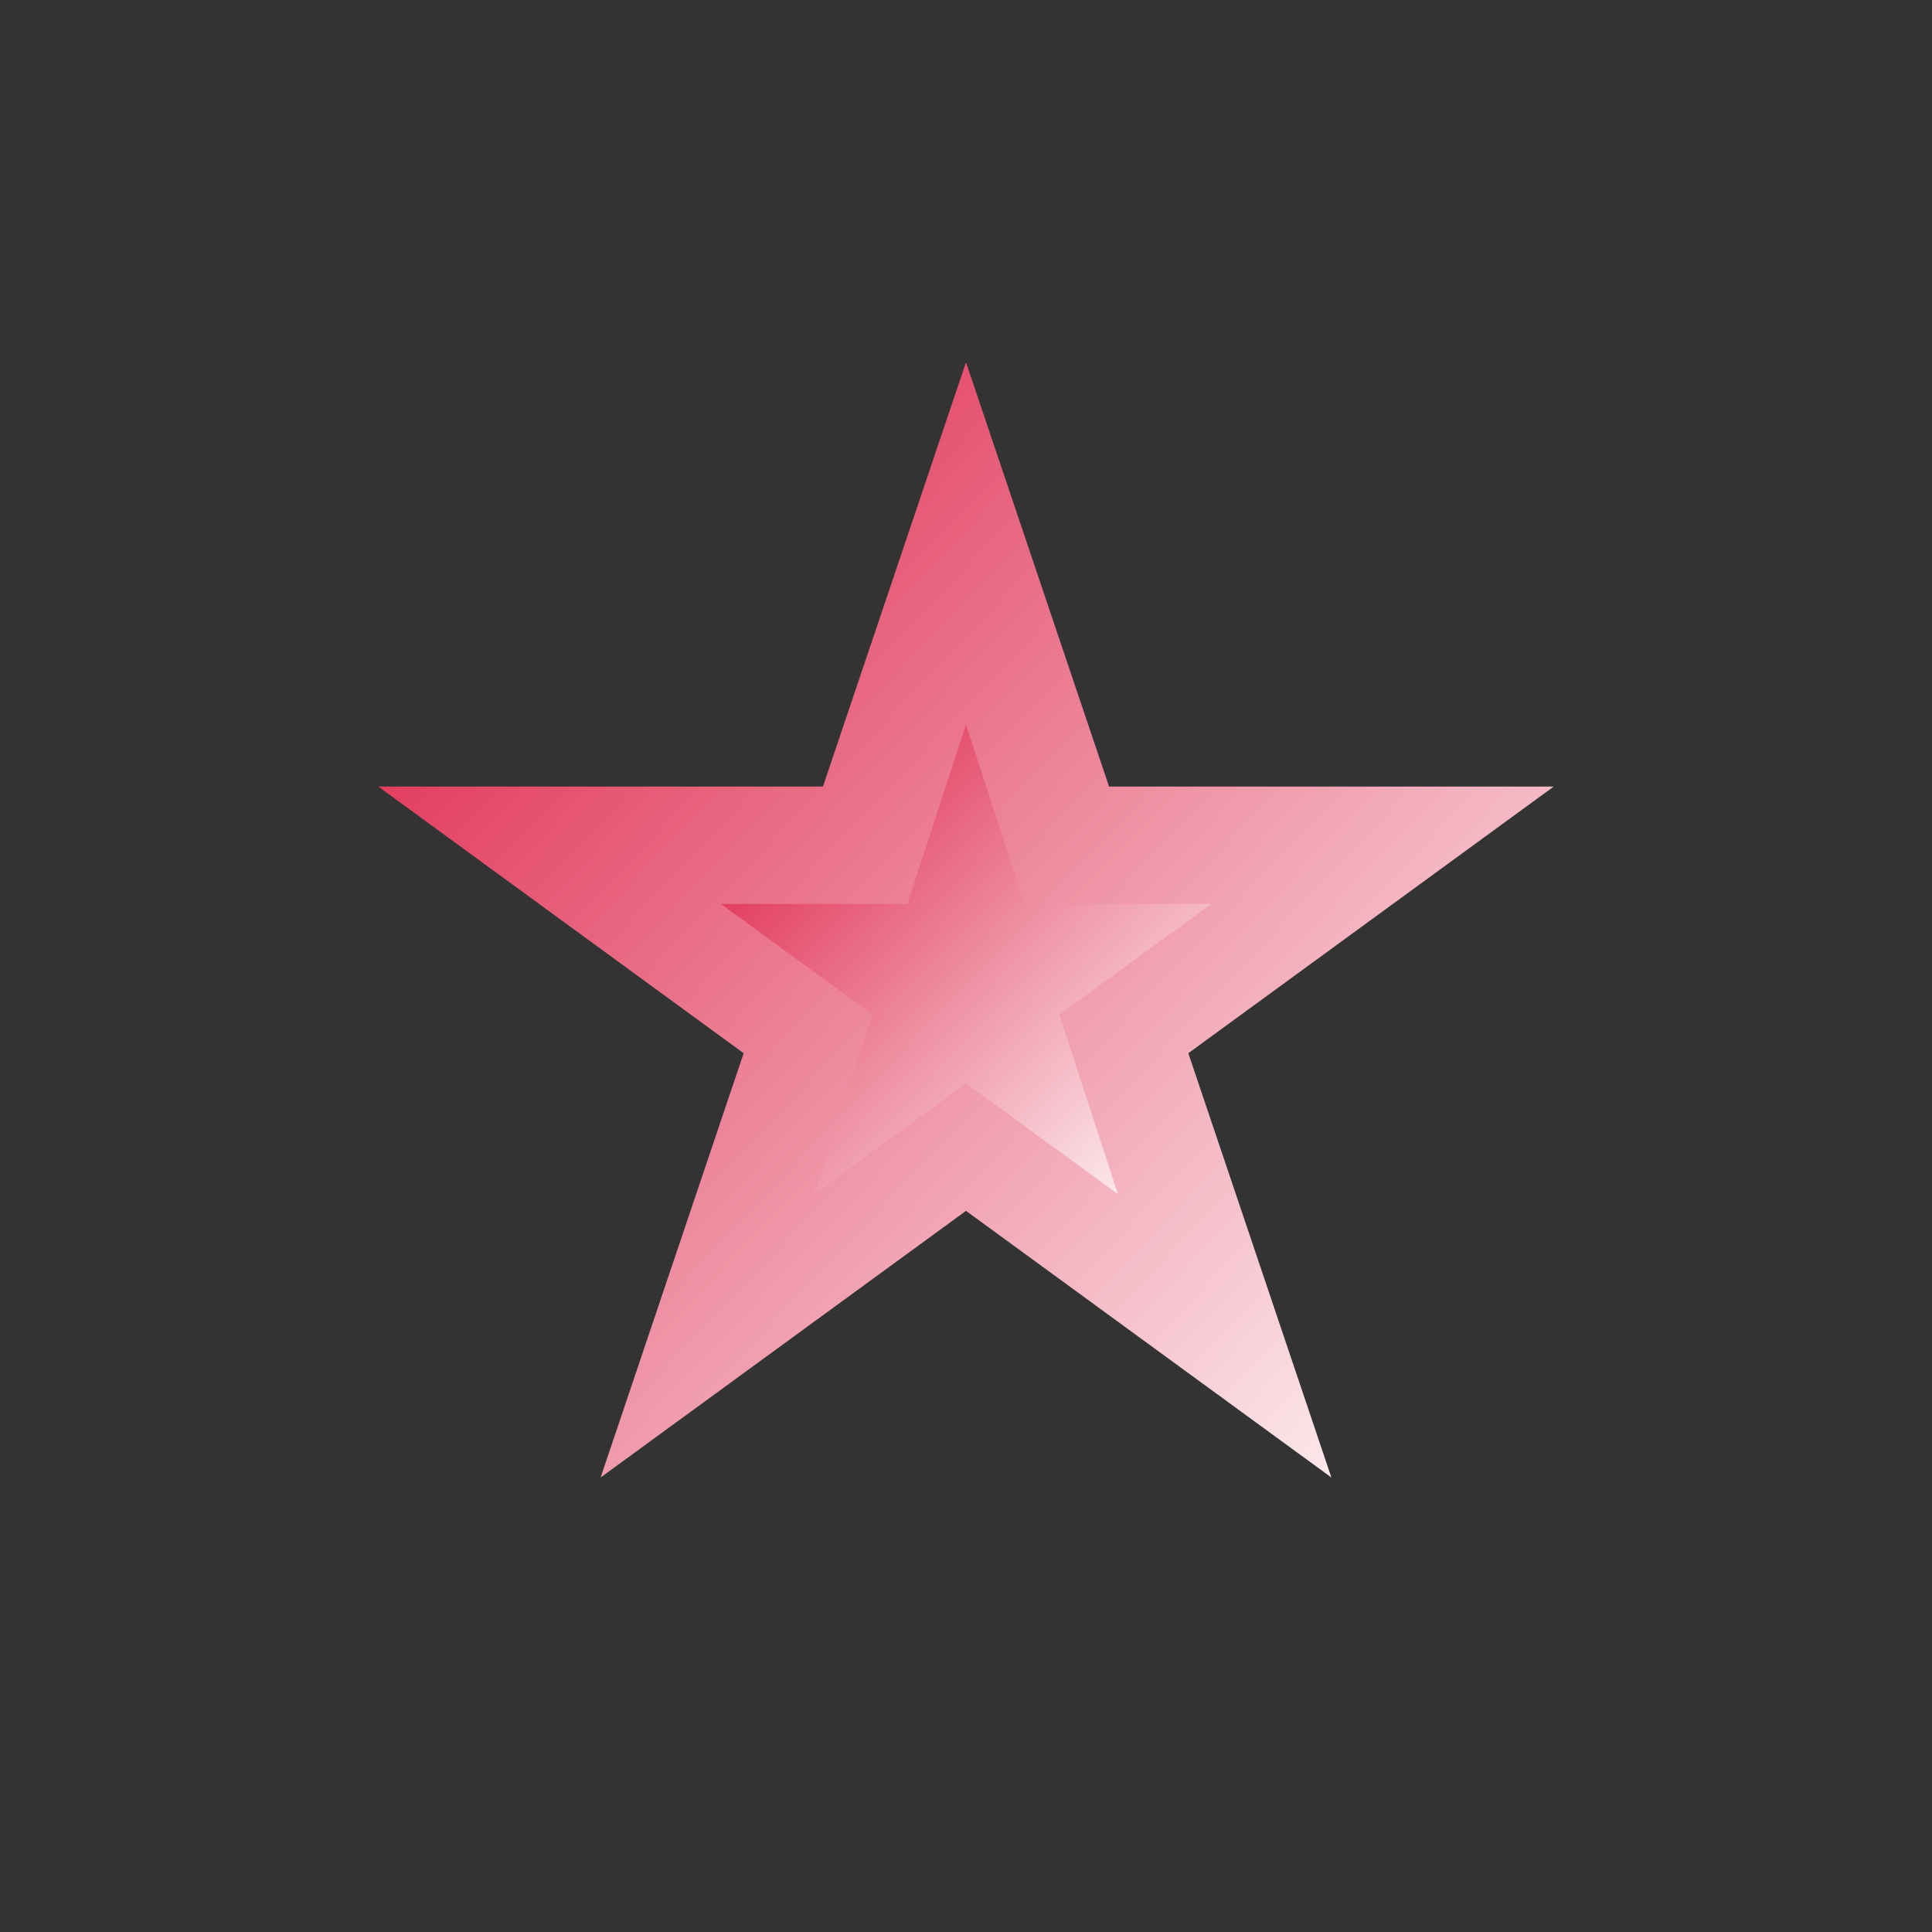 <svg xmlns="http://www.w3.org/2000/svg" width="64" height="64" viewBox="0 0 64 64" fill="none">
  <rect x="0" y="0" width="64" height="64" fill="#333333" stroke="none"/>
  <path d="M32 12L36.739 26.056H51.469L39.365 34.889L44.104 48.944L32 40.111L19.896 48.944L24.635 34.889L12.531 26.056H27.261L32 12Z" fill="url(#paint0_linear)"/>
  <path d="M32 24L33.939 29.944H40.123L35.092 33.611L37.031 39.556L32 35.889L26.969 39.556L28.908 33.611L23.877 29.944H30.061L32 24Z" fill="url(#paint1_linear)"/>
  <defs>
    <linearGradient id="paint0_linear" x1="12.531" y1="12" x2="51.469" y2="48.944" gradientUnits="userSpaceOnUse">
      <stop stop-color="#DC143C"/>
      <stop offset="1" stop-color="#FFFFFF"/>
    </linearGradient>
    <linearGradient id="paint1_linear" x1="23.877" y1="24" x2="40.123" y2="39.556" gradientUnits="userSpaceOnUse">
      <stop stop-color="#DC143C"/>
      <stop offset="1" stop-color="#FFFFFF"/>
    </linearGradient>
  </defs>
</svg>
